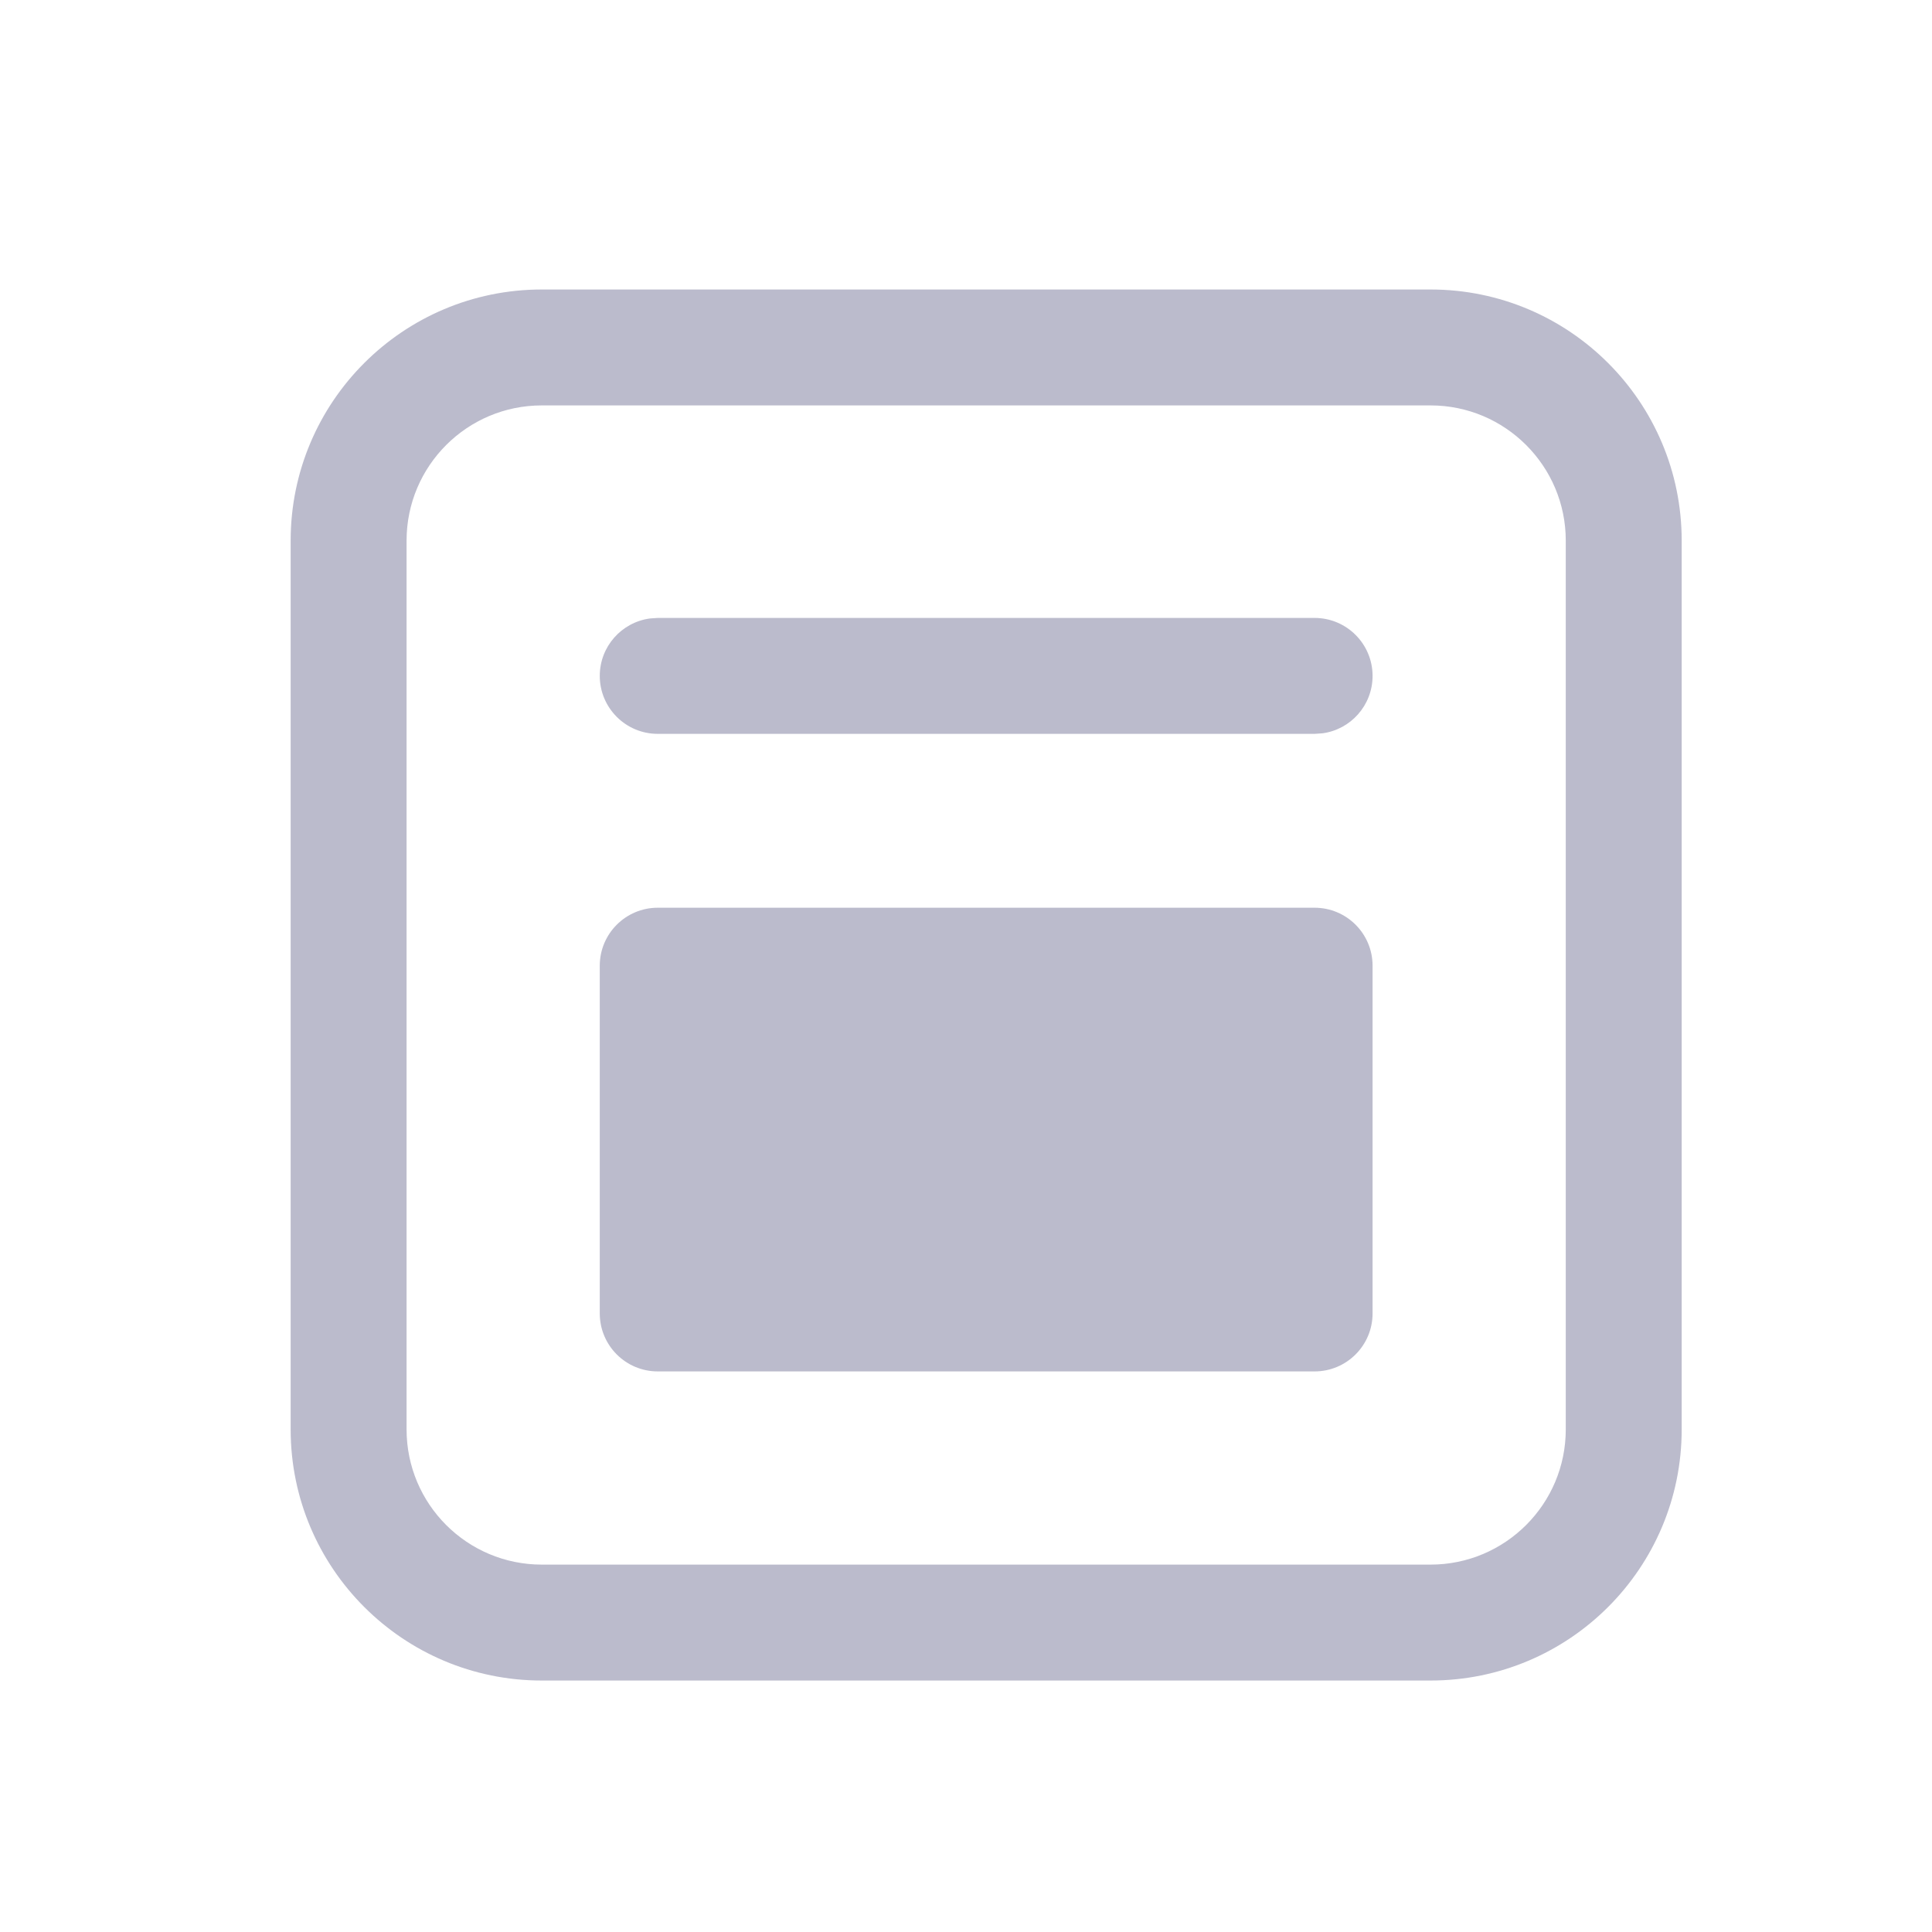 <svg width="25" height="25" viewBox="0 0 25 25" fill="none" xmlns="http://www.w3.org/2000/svg">
                                                <path d="M18.511 3.746C20.306 3.746 21.761 5.201 21.761 6.996V18.496C21.761 20.291 20.306 21.746 18.511 21.746H7.011C5.216 21.746 3.761 20.291 3.761 18.496V6.996C3.761 5.201 5.216 3.746 7.011 3.746H18.511ZM18.511 5.246H7.011C6.044 5.246 5.261 6.03 5.261 6.996V18.496C5.261 19.463 6.044 20.246 7.011 20.246H18.511C19.477 20.246 20.261 19.463 20.261 18.496V6.996C20.261 6.03 19.477 5.246 18.511 5.246ZM17.011 11.746C17.425 11.746 17.761 12.082 17.761 12.496V16.996C17.761 17.41 17.425 17.746 17.011 17.746H8.511C8.097 17.746 7.761 17.41 7.761 16.996V12.496C7.761 12.082 8.097 11.746 8.511 11.746H17.011ZM16.261 13.246H9.261V16.246H16.261V13.246ZM8.511 7.996H17.011C17.425 7.996 17.761 8.332 17.761 8.746C17.761 9.126 17.479 9.44 17.113 9.489L17.011 9.496H8.511C8.097 9.496 7.761 9.16 7.761 8.746C7.761 8.366 8.043 8.053 8.409 8.003L8.511 7.996Z" fill="#BBBBCC"></path>
                                                <rect x="8.741" y="12.871" width="7.875" height="3.875" fill="#BBBBCC"></rect>
                                            </svg>